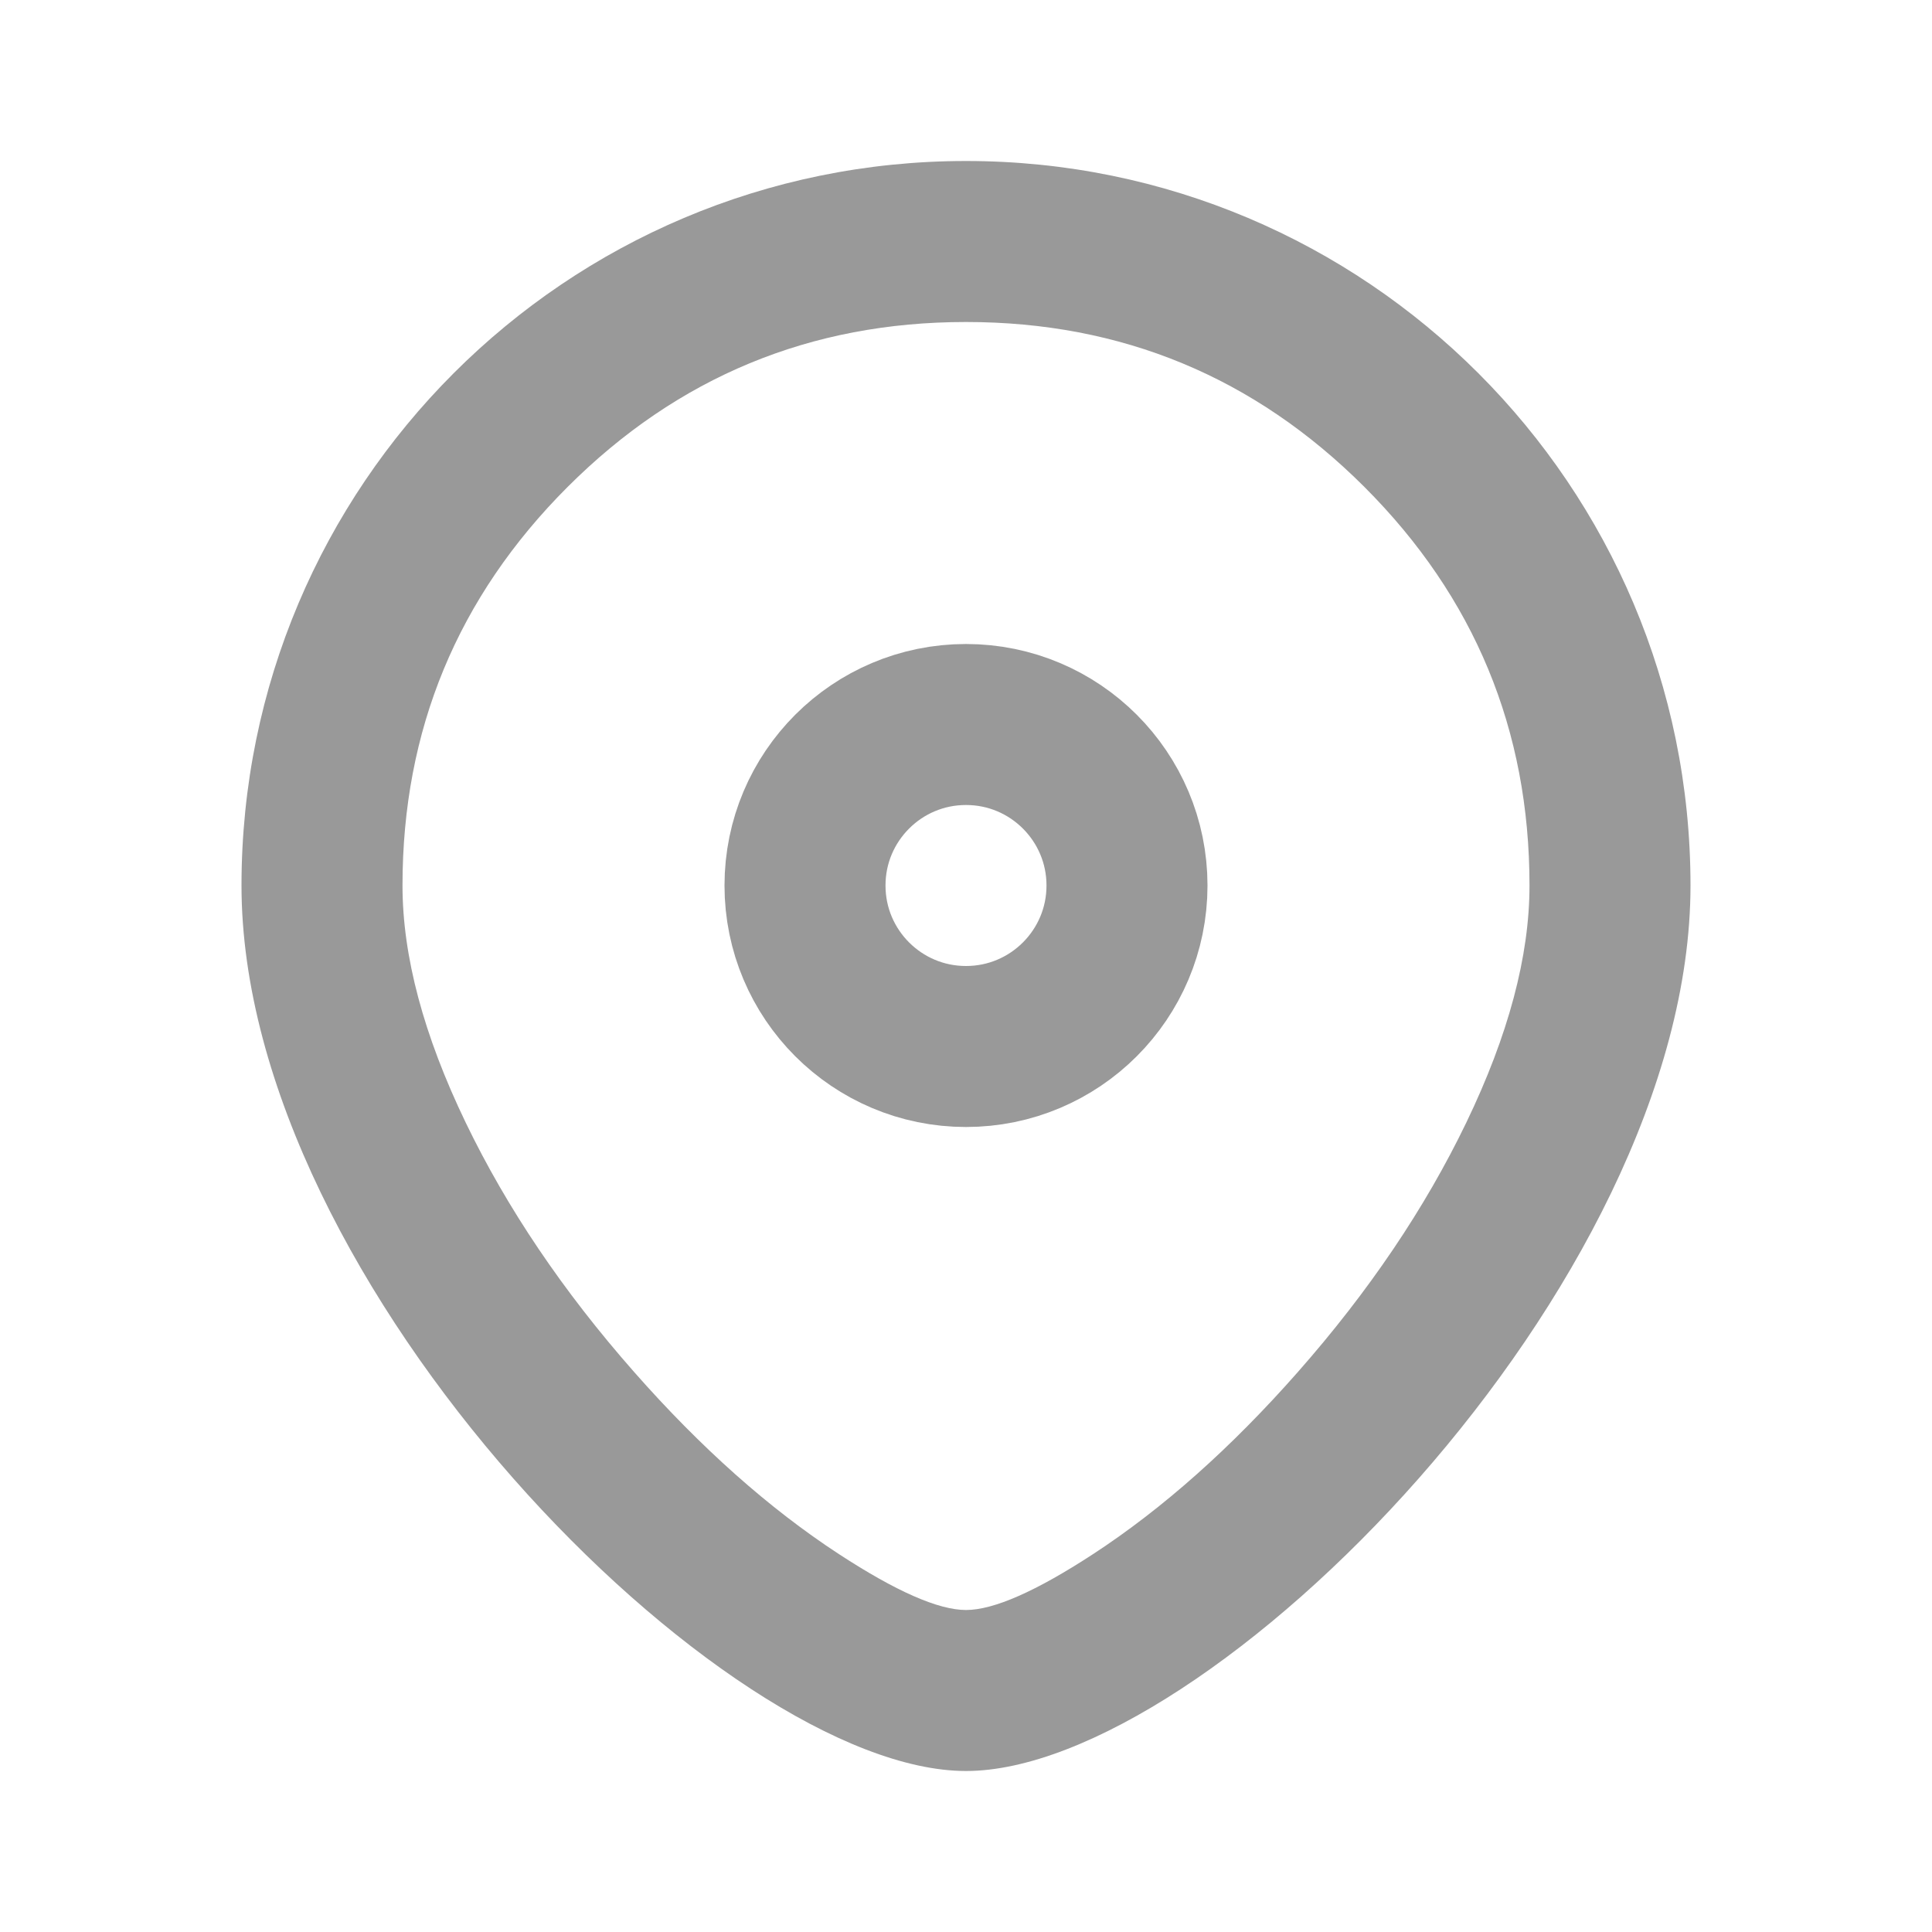<svg xmlns="http://www.w3.org/2000/svg" xmlns:xlink="http://www.w3.org/1999/xlink" fill="none" version="1.1" width="24" height="24" viewBox="0 0 24 24"><g style="mix-blend-mode:passthrough"><g style="mix-blend-mode:passthrough"></g><g style="mix-blend-mode:passthrough"><g style="mix-blend-mode:passthrough"></g><g style="mix-blend-mode:passthrough"><path d="M12,22C15,22,21,15.971,21,11C21,6.029,16.971,2,12,2C7.029,2,3,6.029,3,11C3,15.971,9,22,12,22ZM16.95,6.05Q19,8.101,19,11Q19,12.317,18.214,13.947Q17.445,15.542,16.124,17.042Q14.878,18.457,13.578,19.306Q12.515,20,12,20Q11.485,20,10.422,19.306Q9.122,18.457,7.876,17.042Q6.555,15.542,5.786,13.947Q5,12.317,5,11Q5,8.101,7.05,6.05Q9.101,4,12,4Q14.899,4,16.95,6.05Z" fill-rule="evenodd" fill="#999999" fill-opacity="1"/></g><g style="mix-blend-mode:passthrough"><ellipse cx="12" cy="11" rx="2" ry="2" fill-opacity="0" stroke-opacity="1" stroke="#999999" fill="none" stroke-width="2"/></g></g></g></svg>